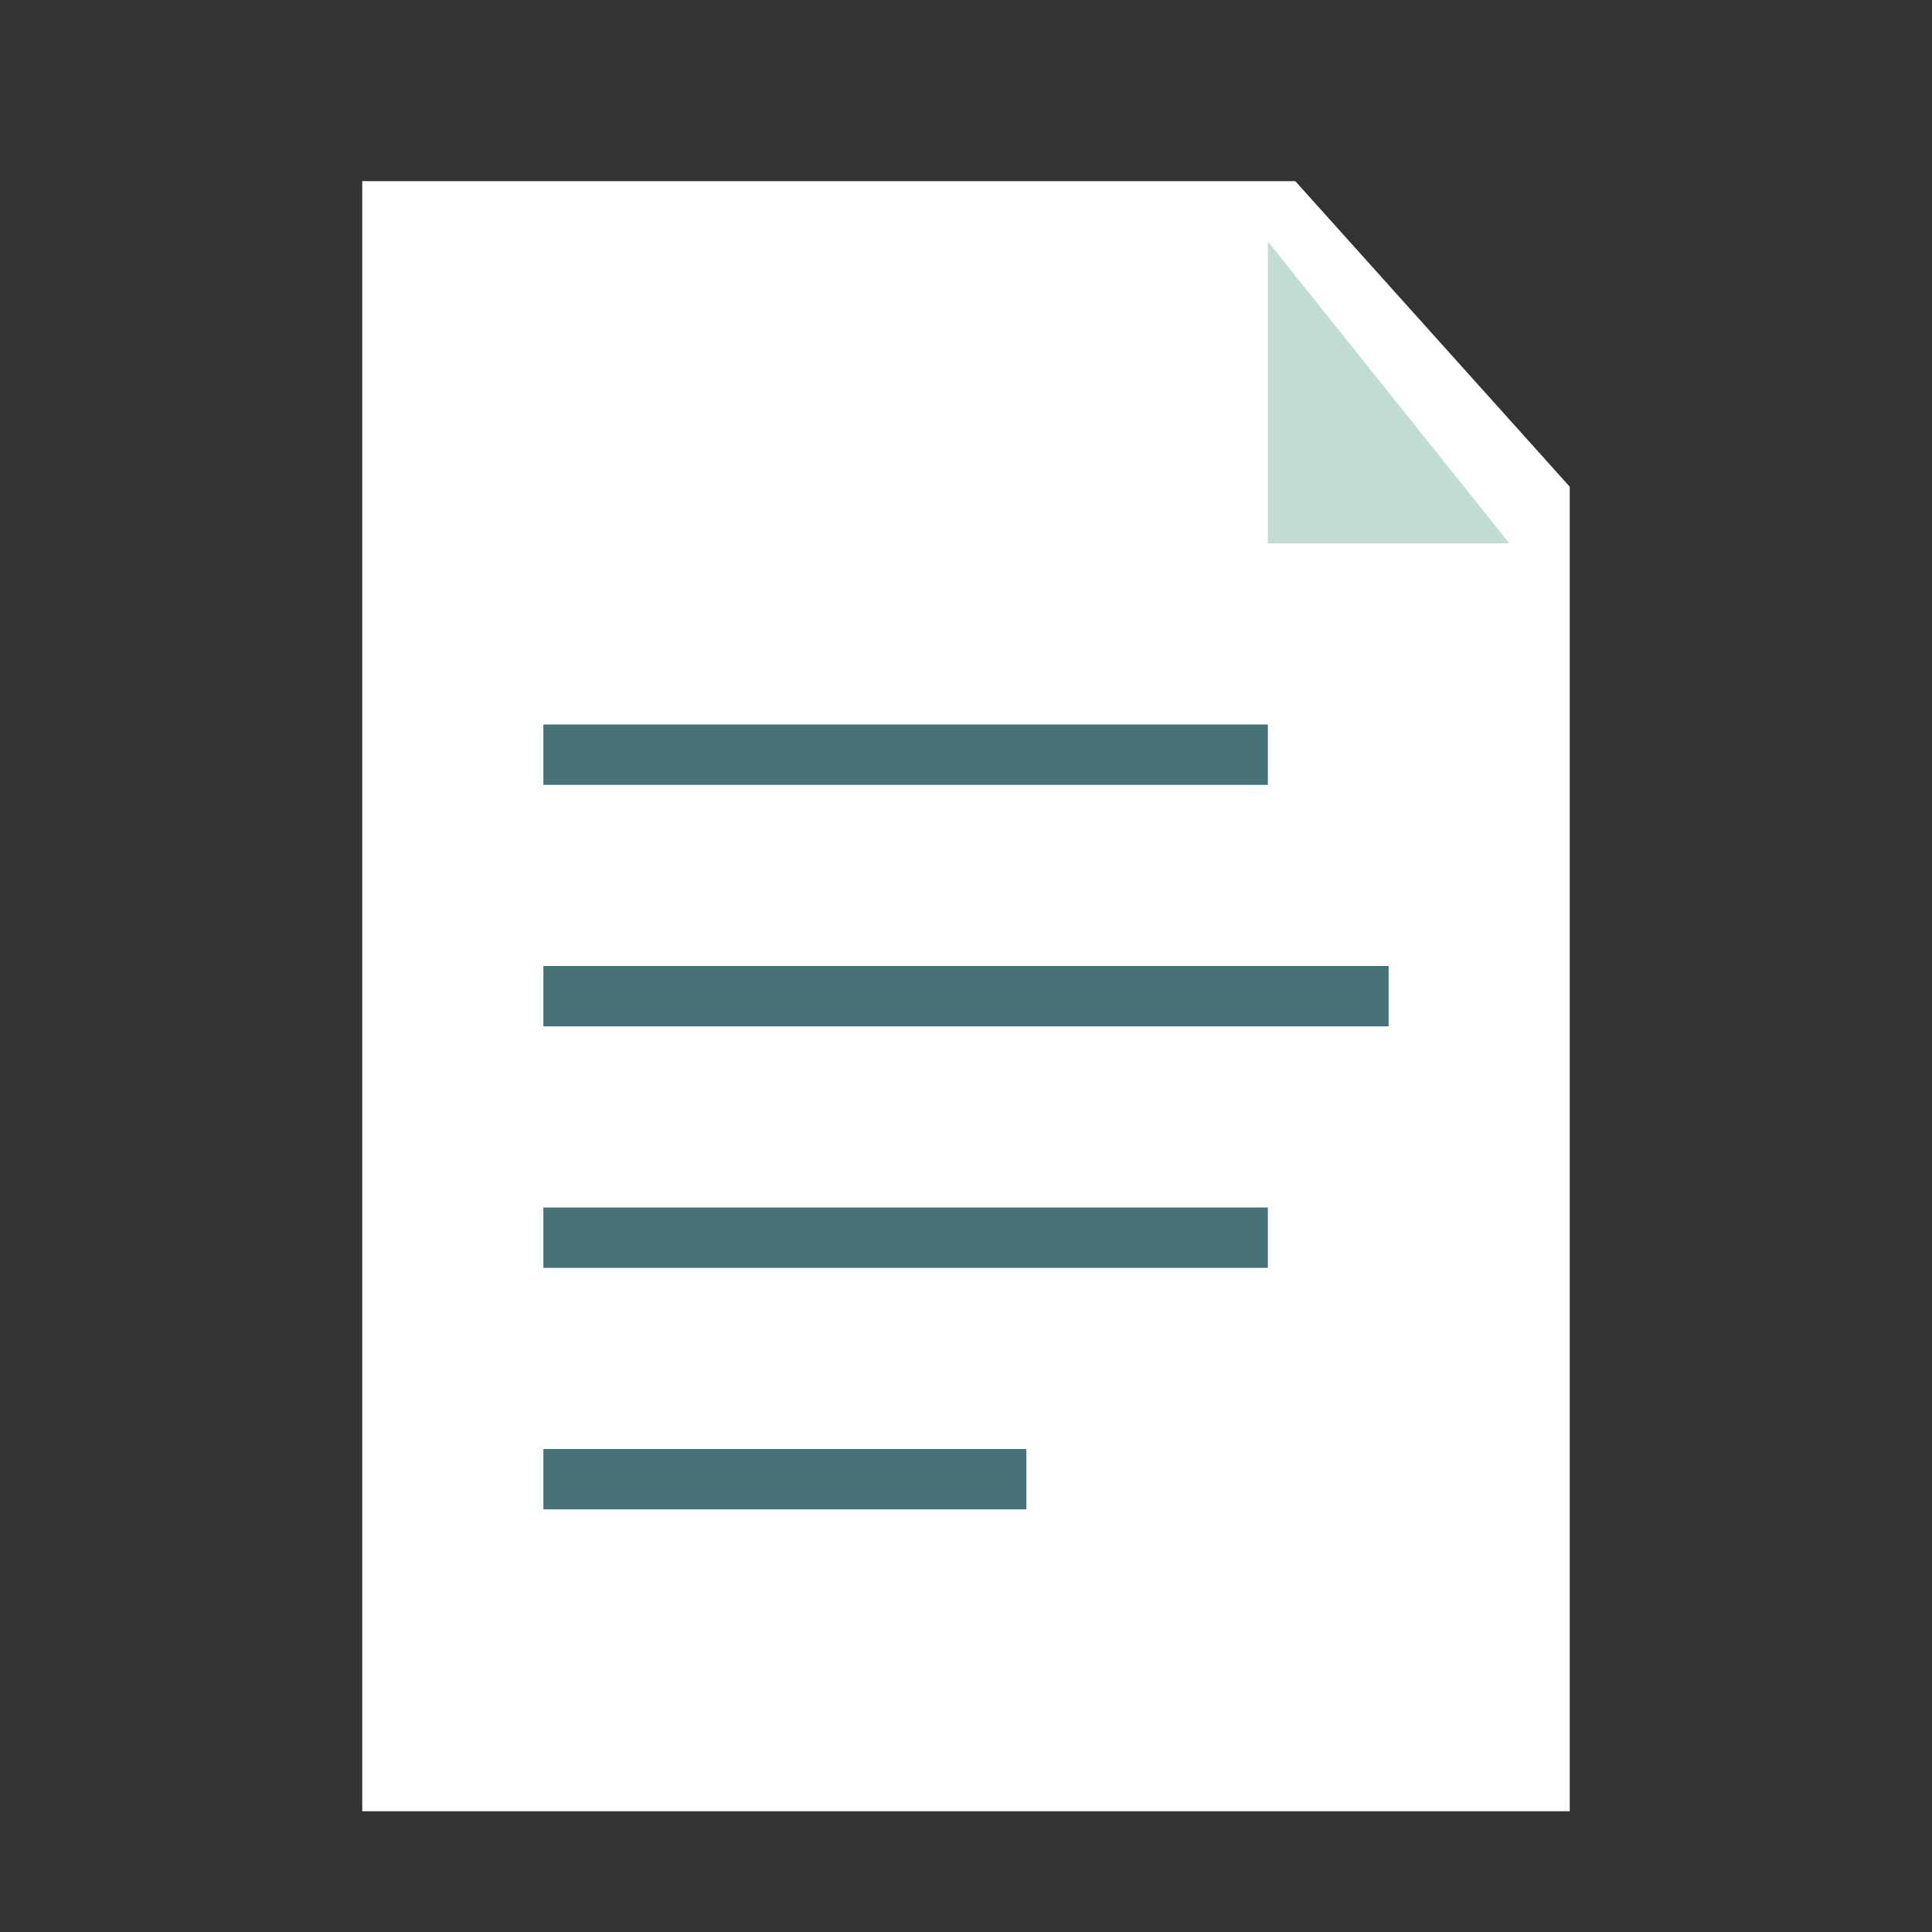 <svg width="32" height="32" viewBox="0 0 32 32" fill="none" xmlns="http://www.w3.org/2000/svg">
<rect x="0" y="0" width="32" height="32" fill="#333333" stroke="none"/>
<path d="M6 30H26V8.062L21.454 3H6V30Z" fill="white"/>
<path d="M21 9V4L25 9H21Z" fill="#C2DCD3"/>
<rect x="9" y="12" width="12" height="1" fill="#477378"/>
<rect x="9" y="16" width="14" height="1" fill="#477378"/>
<rect x="9" y="20" width="12" height="1" fill="#477378"/>
<rect x="9" y="24" width="8" height="1" fill="#477378"/>
</svg>

